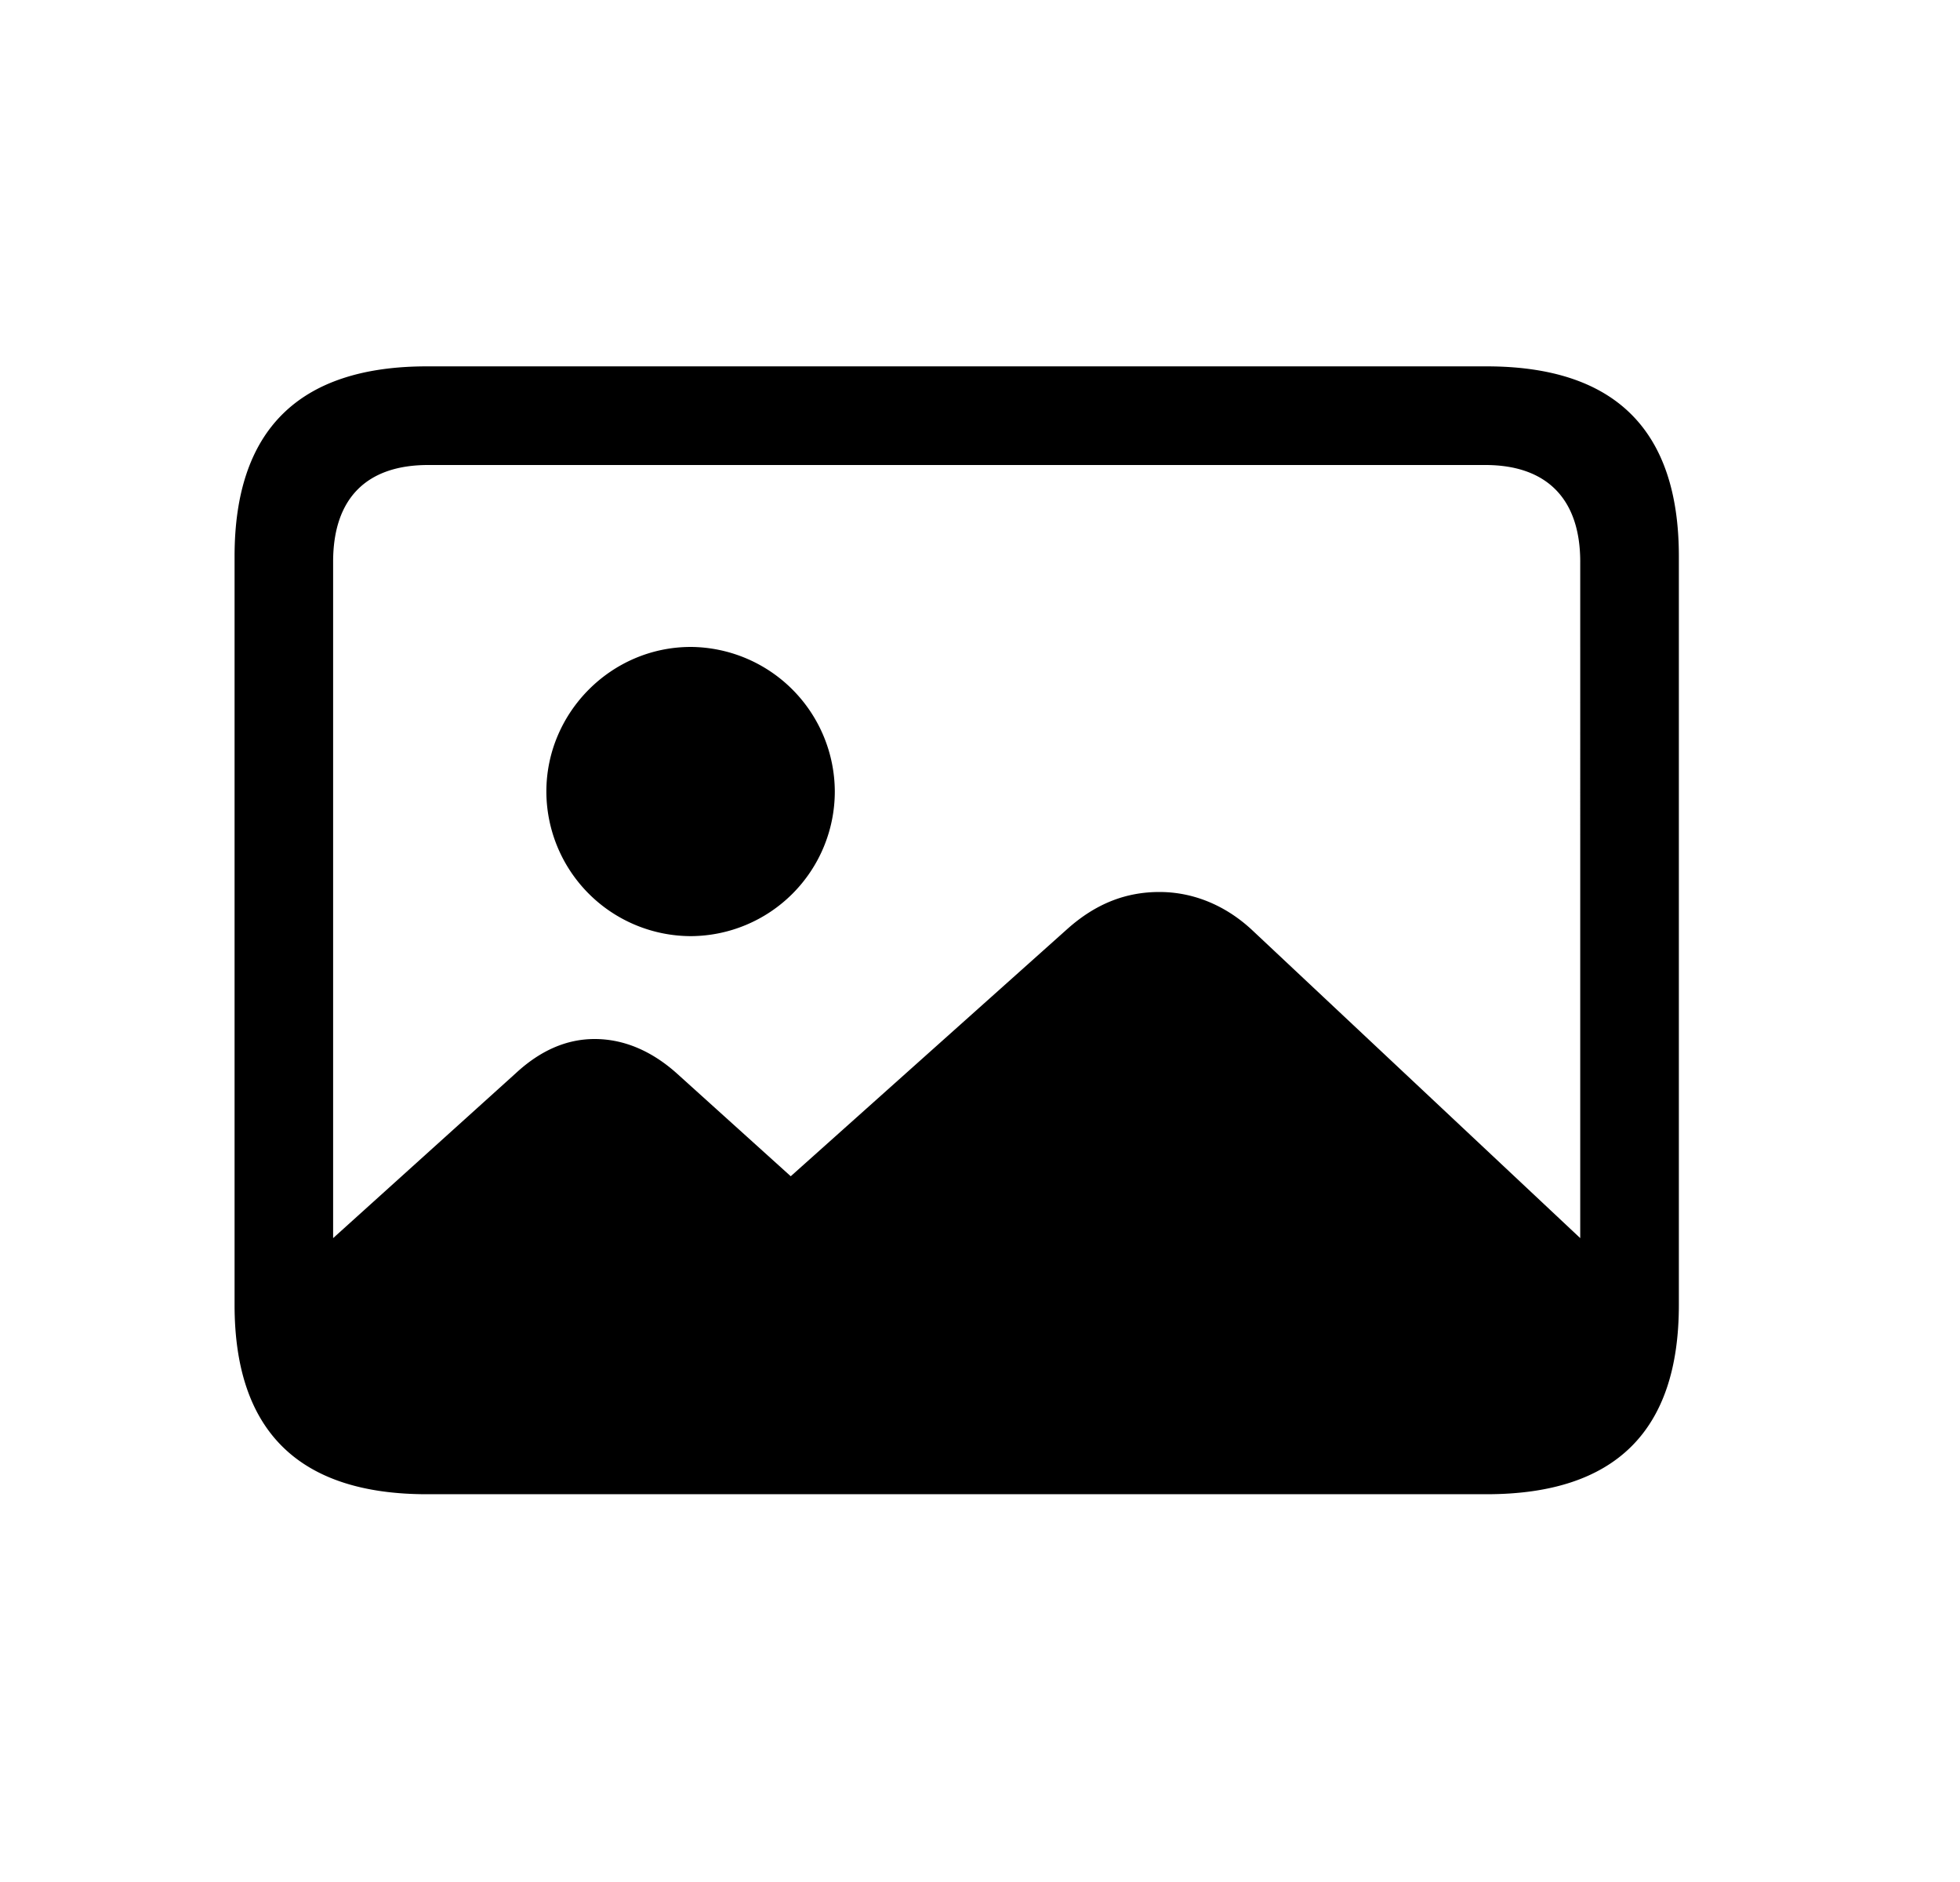 <svg xmlns="http://www.w3.org/2000/svg" fill="none" viewBox="0 0 25 24"><path fill="currentColor" d="M5.445 19.055c-1.633 0-2.453-.805-2.453-2.414V7.094c0-1.61.82-2.422 2.453-2.422h13.516c1.64 0 2.453.812 2.453 2.422v9.547c0 1.609-.812 2.414-2.453 2.414H5.445Zm10.524-7.196 4.187 3.93V7.164c0-.812-.437-1.234-1.21-1.234H5.46c-.781 0-1.211.422-1.211 1.234v8.625l2.328-2.101c.32-.297.656-.438 1.008-.438.367 0 .726.148 1.055.445L10.086 15l3.531-3.156c.36-.32.742-.469 1.172-.469.422 0 .836.164 1.18.484Zm-7.156.079a1.847 1.847 0 0 1-1.844-1.844c0-1.008.828-1.844 1.843-1.844a1.85 1.85 0 0 1 1.836 1.844 1.845 1.845 0 0 1-1.835 1.844Z"/></svg>
